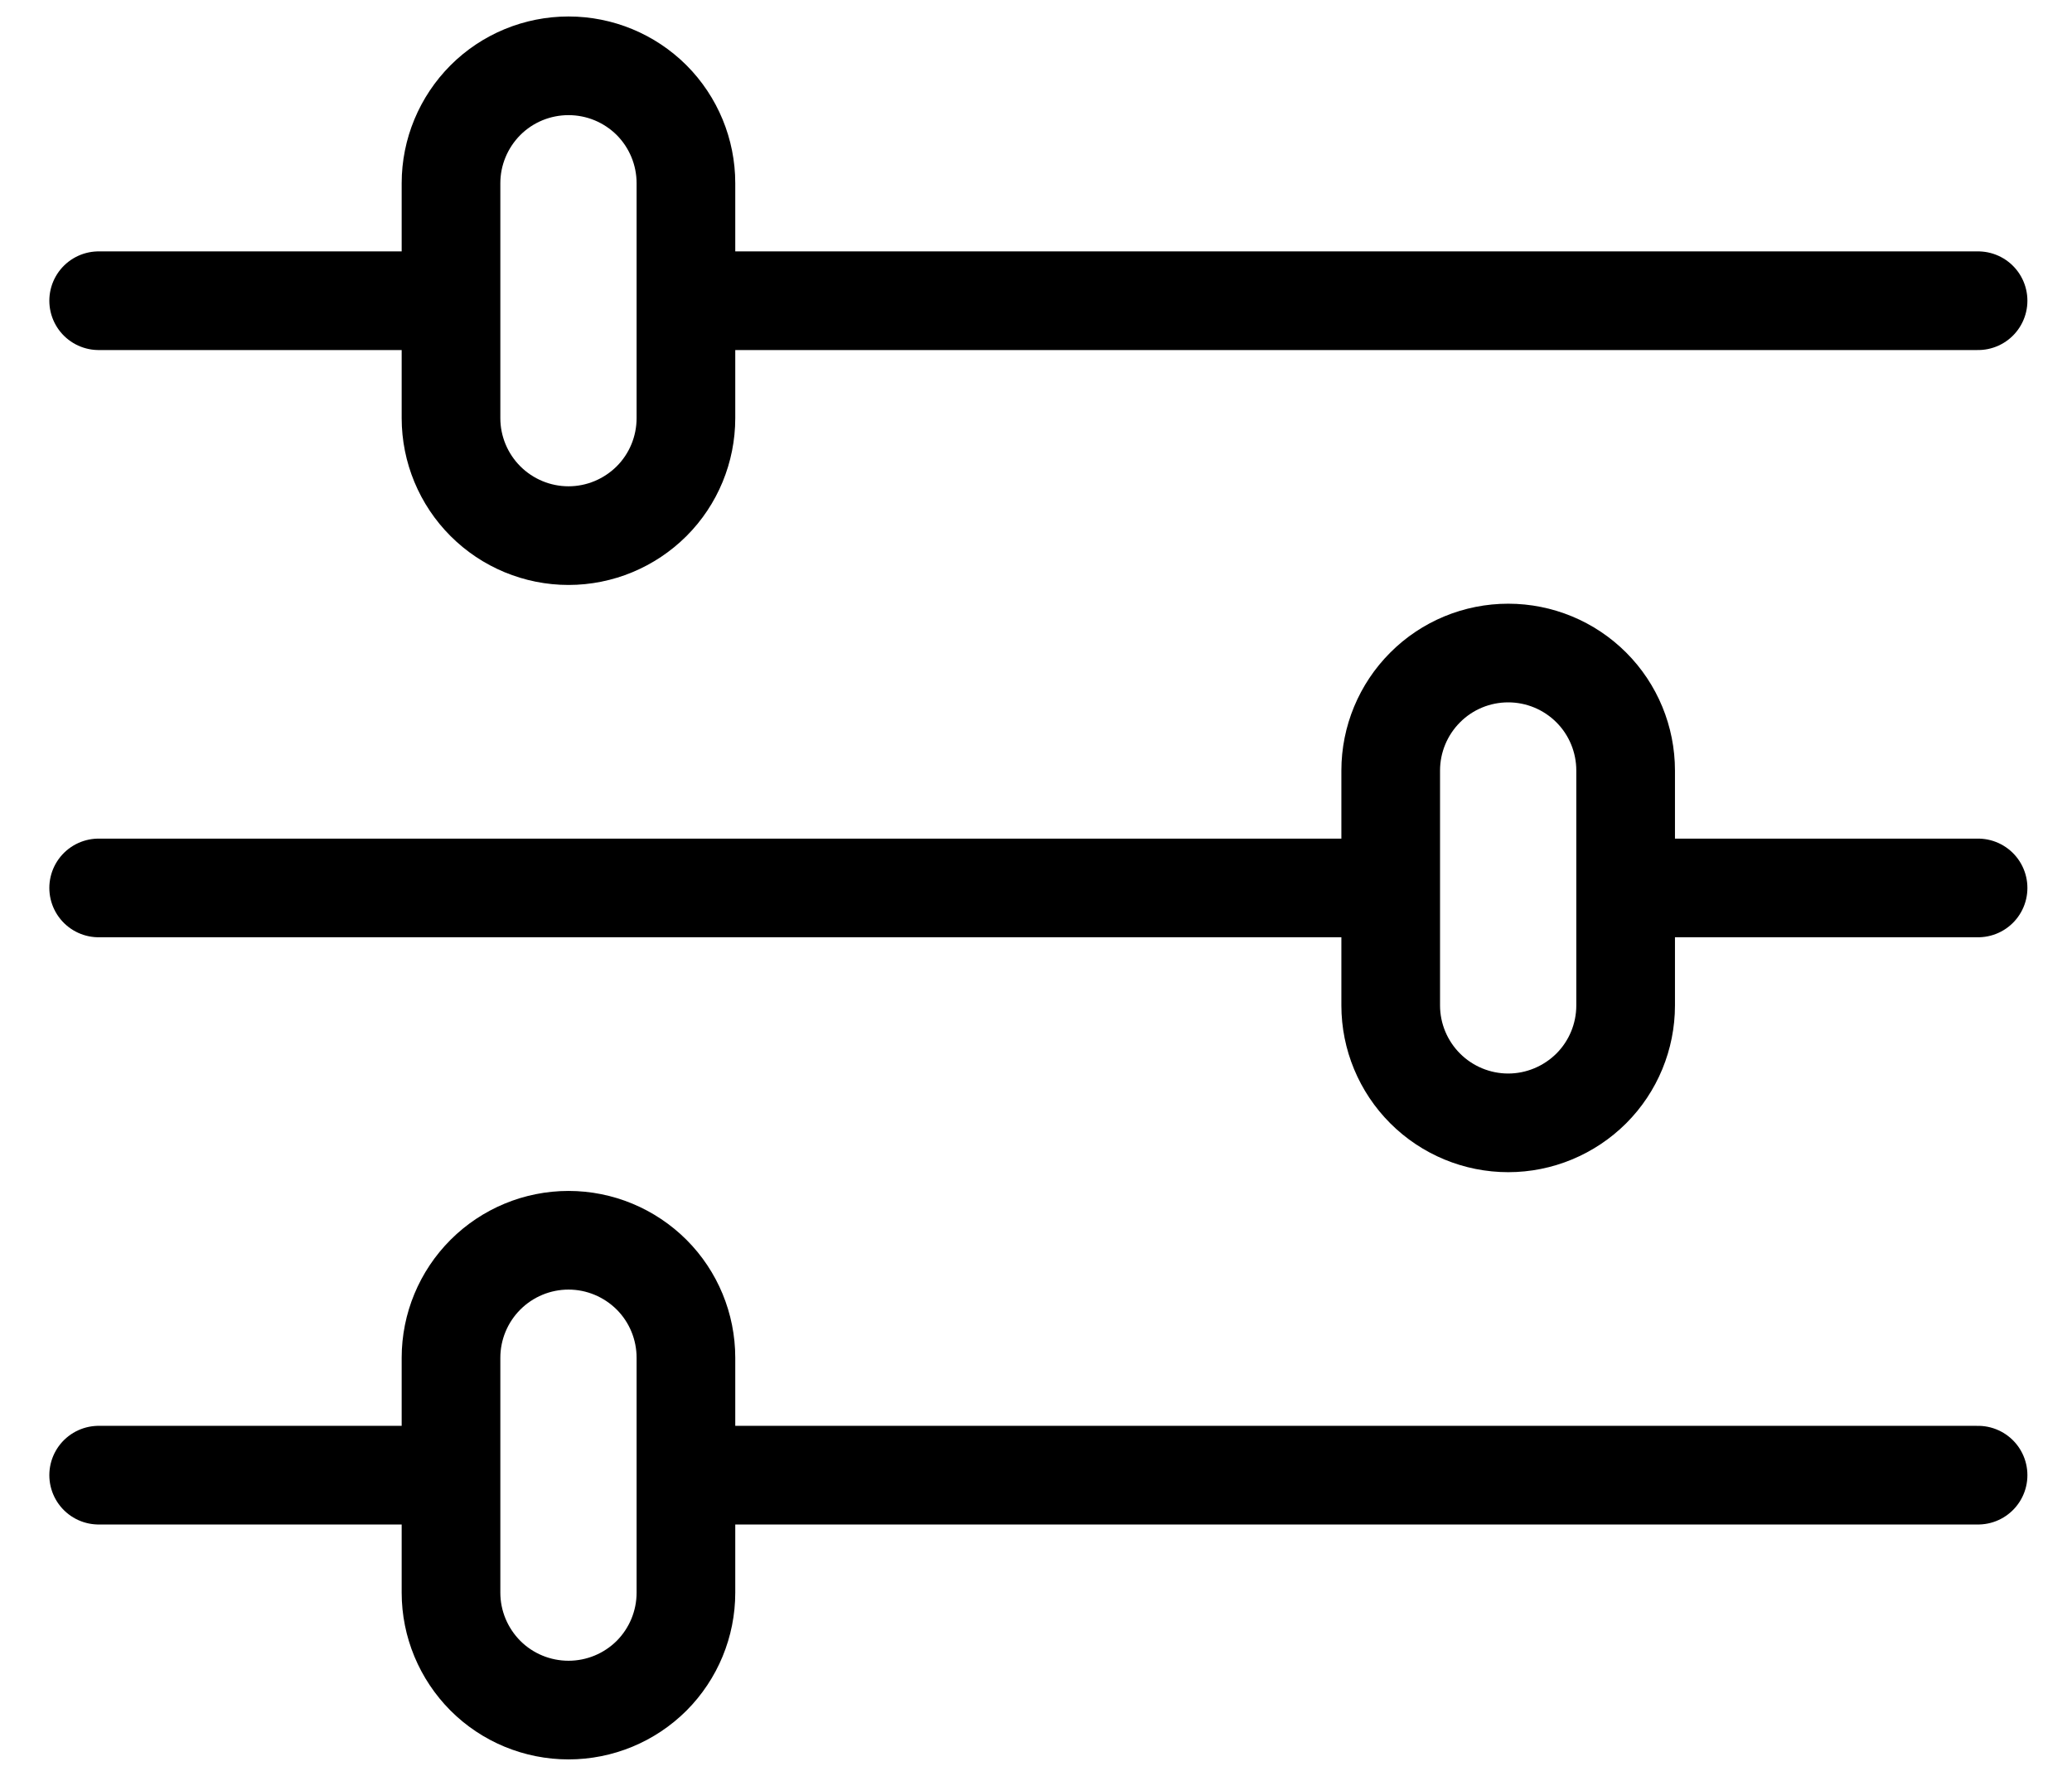 <svg width="21" height="18" viewBox="0 0 21 18" fill="none" xmlns="http://www.w3.org/2000/svg">
<path d="M20.048 3.048H6.952M4.571 3.048H1M20.048 14.952H6.952M4.571 14.952H1M14.095 9H1M20.048 9H16.476M5.762 0.667C6.078 0.667 6.38 0.792 6.604 1.015C6.827 1.239 6.952 1.541 6.952 1.857V4.238C6.952 4.554 6.827 4.857 6.604 5.08C6.38 5.303 6.078 5.429 5.762 5.429C5.446 5.429 5.143 5.303 4.92 5.08C4.697 4.857 4.571 4.554 4.571 4.238V1.857C4.571 1.541 4.697 1.239 4.92 1.015C5.143 0.792 5.446 0.667 5.762 0.667ZM5.762 12.571C6.078 12.571 6.38 12.697 6.604 12.92C6.827 13.143 6.952 13.446 6.952 13.762V16.143C6.952 16.459 6.827 16.761 6.604 16.985C6.38 17.208 6.078 17.333 5.762 17.333C5.446 17.333 5.143 17.208 4.92 16.985C4.697 16.761 4.571 16.459 4.571 16.143V13.762C4.571 13.446 4.697 13.143 4.92 12.92C5.143 12.697 5.446 12.571 5.762 12.571ZM15.286 6.619C15.601 6.619 15.904 6.744 16.128 6.968C16.351 7.191 16.476 7.494 16.476 7.81V10.191C16.476 10.506 16.351 10.809 16.128 11.032C15.904 11.255 15.601 11.381 15.286 11.381C14.97 11.381 14.667 11.255 14.444 11.032C14.221 10.809 14.095 10.506 14.095 10.191V7.81C14.095 7.494 14.221 7.191 14.444 6.968C14.667 6.744 14.97 6.619 15.286 6.619Z" stroke="black" stroke-linecap="round" stroke-linejoin="round"/>
</svg>
